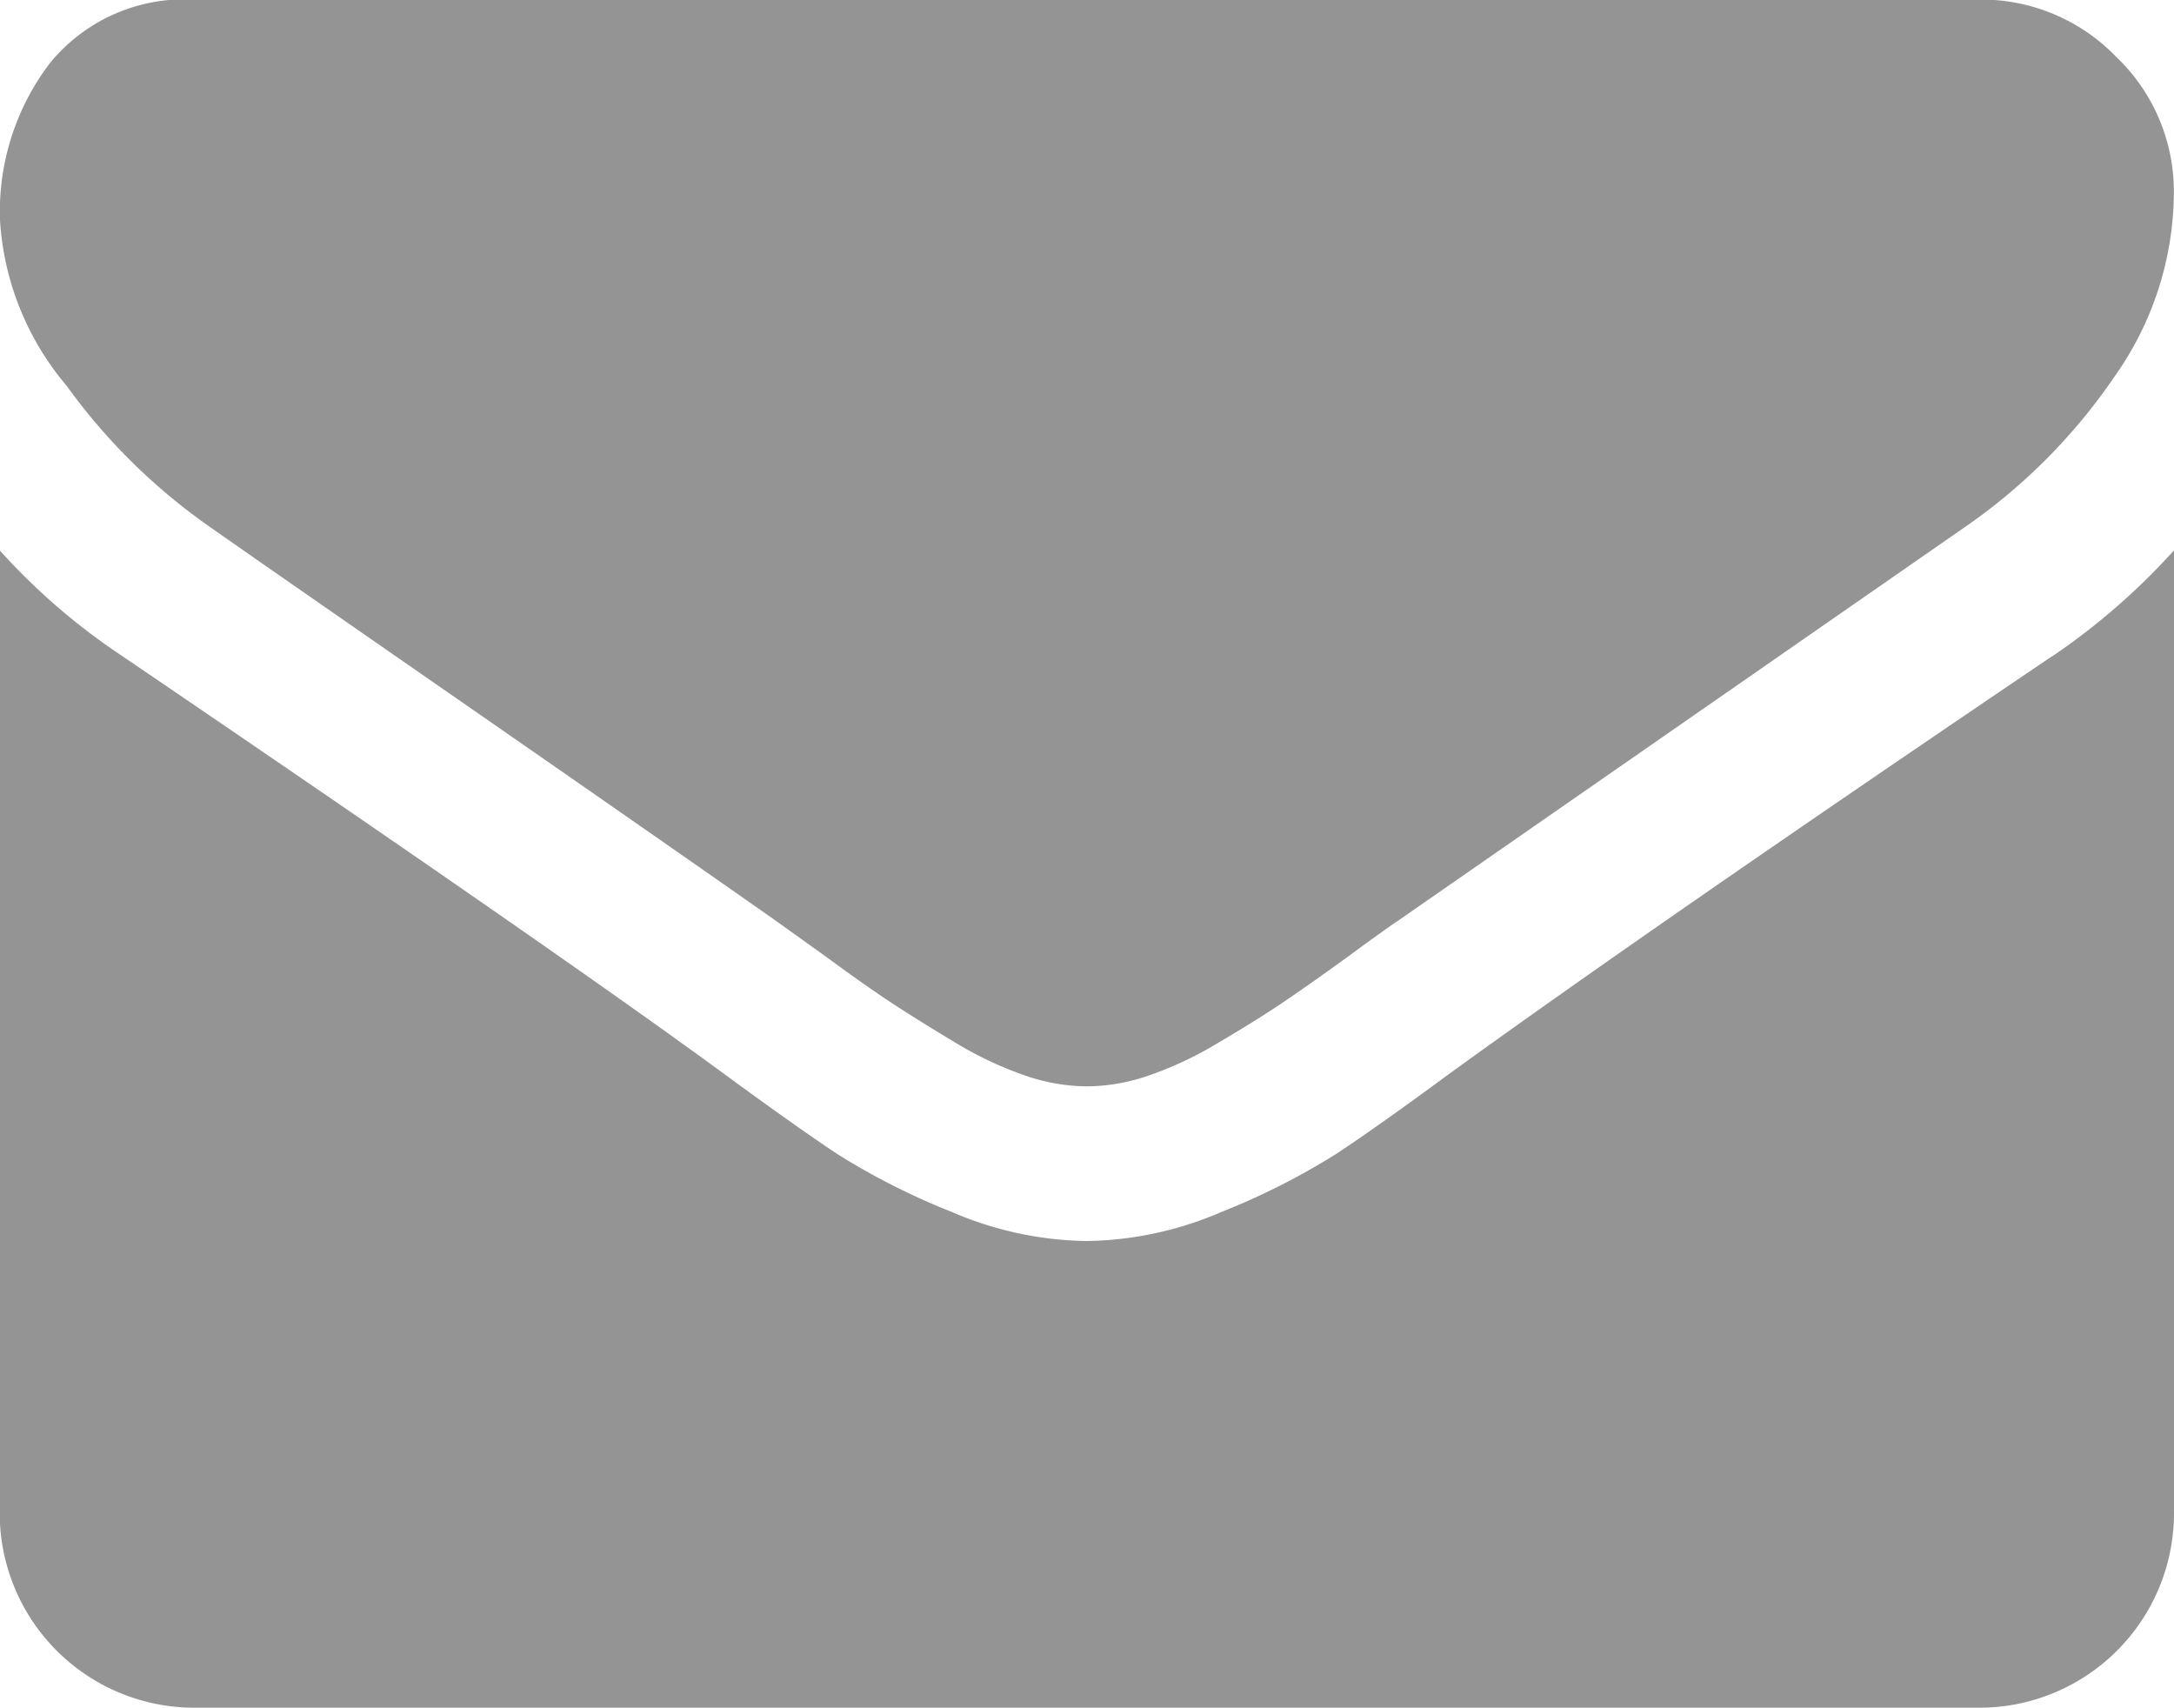 <svg xmlns="http://www.w3.org/2000/svg" width="15" height="11.786" viewBox="0 0 15 11.786">
  <path id="mail" d="M788.8,7302.4q-2.746,1.857-4.169,2.888-.477.352-.774.548a4.855,4.855,0,0,1-.791.4,2.421,2.421,0,0,1-.921.2h-.017a2.421,2.421,0,0,1-.921-.2,4.836,4.836,0,0,1-.791-.4q-.3-.2-.774-.548-1.13-.829-4.16-2.888a4.436,4.436,0,0,1-.845-.729v6.646a1.343,1.343,0,0,0,1.339,1.339H788.3a1.343,1.343,0,0,0,1.339-1.339v-6.646a4.621,4.621,0,0,1-.837.729Zm.439-4.135a1.293,1.293,0,0,0-.942-.394H775.978a1.2,1.2,0,0,0-.992.435,1.691,1.691,0,0,0-.347,1.088,1.952,1.952,0,0,0,.46,1.142,4.145,4.145,0,0,0,.979.967q.284.2,1.716,1.193t2.193,1.527l.356.255q.272.2.452.318t.435.271a2.5,2.5,0,0,0,.481.227,1.327,1.327,0,0,0,.419.075h.017a1.327,1.327,0,0,0,.419-.075,2.505,2.505,0,0,0,.481-.227q.255-.15.435-.271t.452-.318q.272-.2.356-.255l3.917-2.72a3.985,3.985,0,0,0,1.021-1.03,2.21,2.21,0,0,0,.41-1.264A1.283,1.283,0,0,0,789.241,7298.267Z" transform="translate(-774.639 -7297.874)" fill="#949494"/>
</svg>
